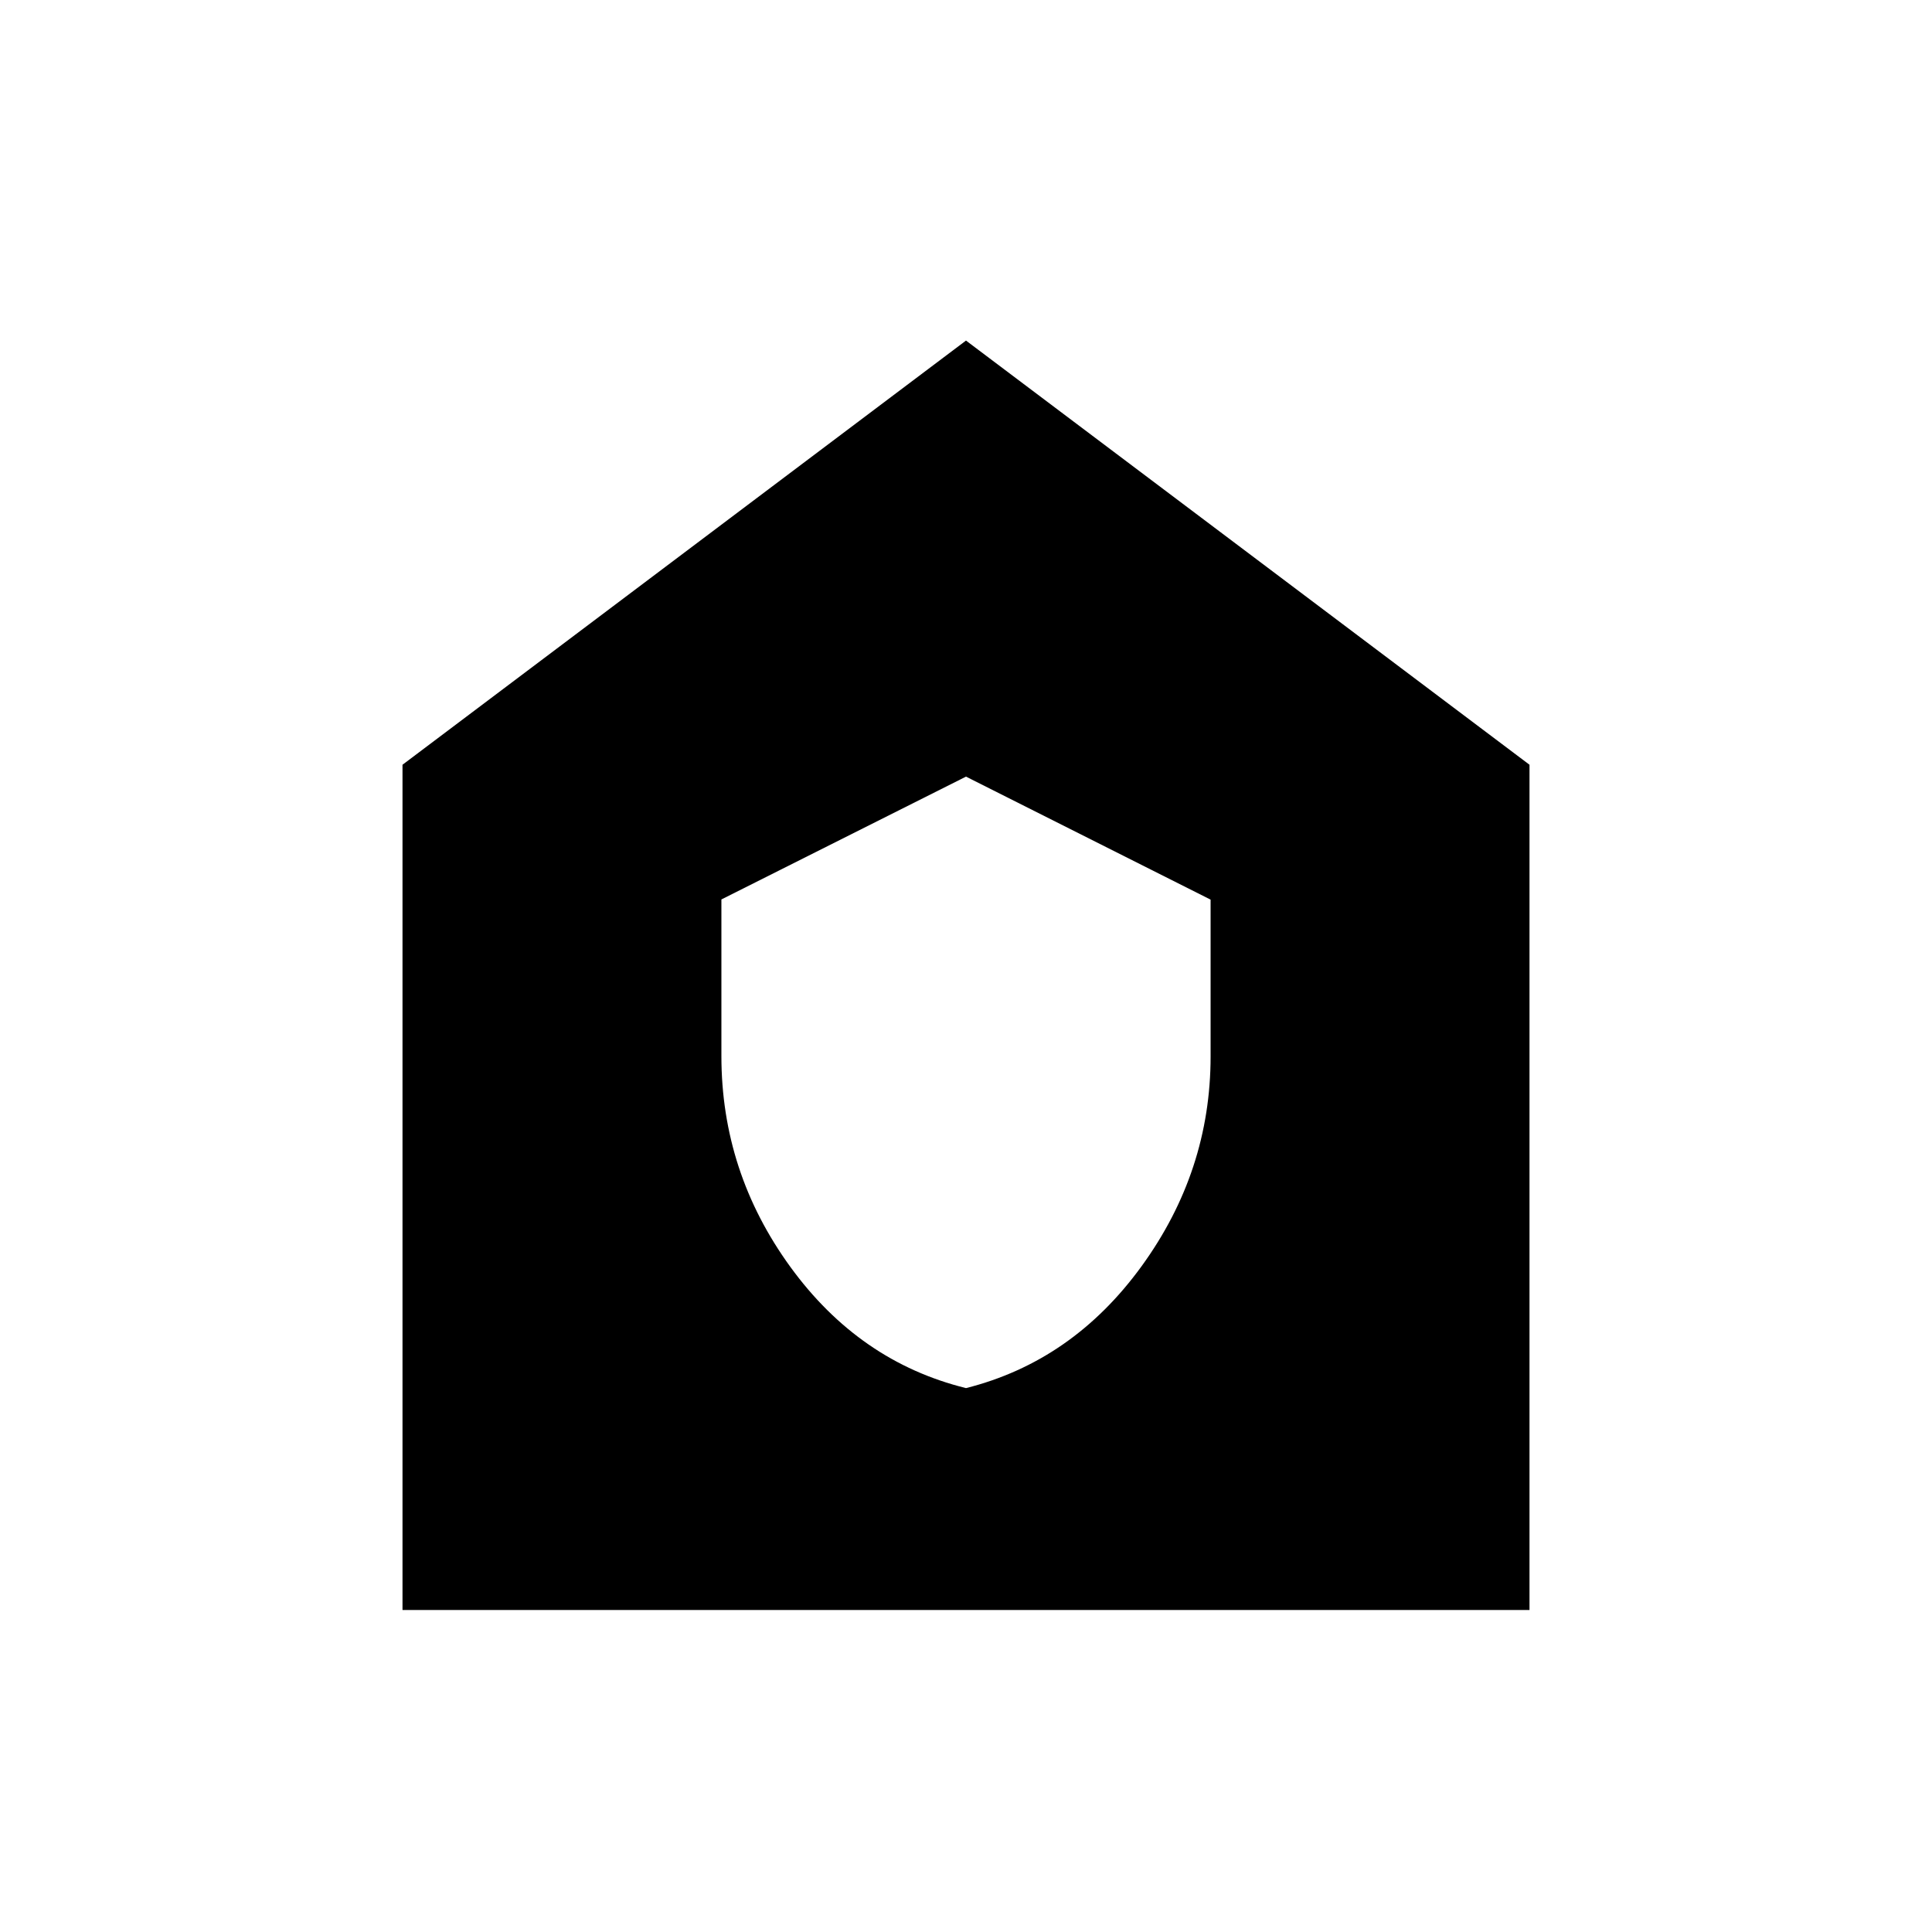 <svg xmlns="http://www.w3.org/2000/svg" height="40" viewBox="0 -960 960 960" width="40"><path d="M480-270.26q52.92-13.31 87.23-60.54t34.31-104.26v-77.92L480-574.1l-121.54 61.03v77.81q0 57.63 34.27 104.78 34.28 47.14 87.27 60.22ZM200-160v-420l280-210.77L760-580v420H200Z"/></svg>
